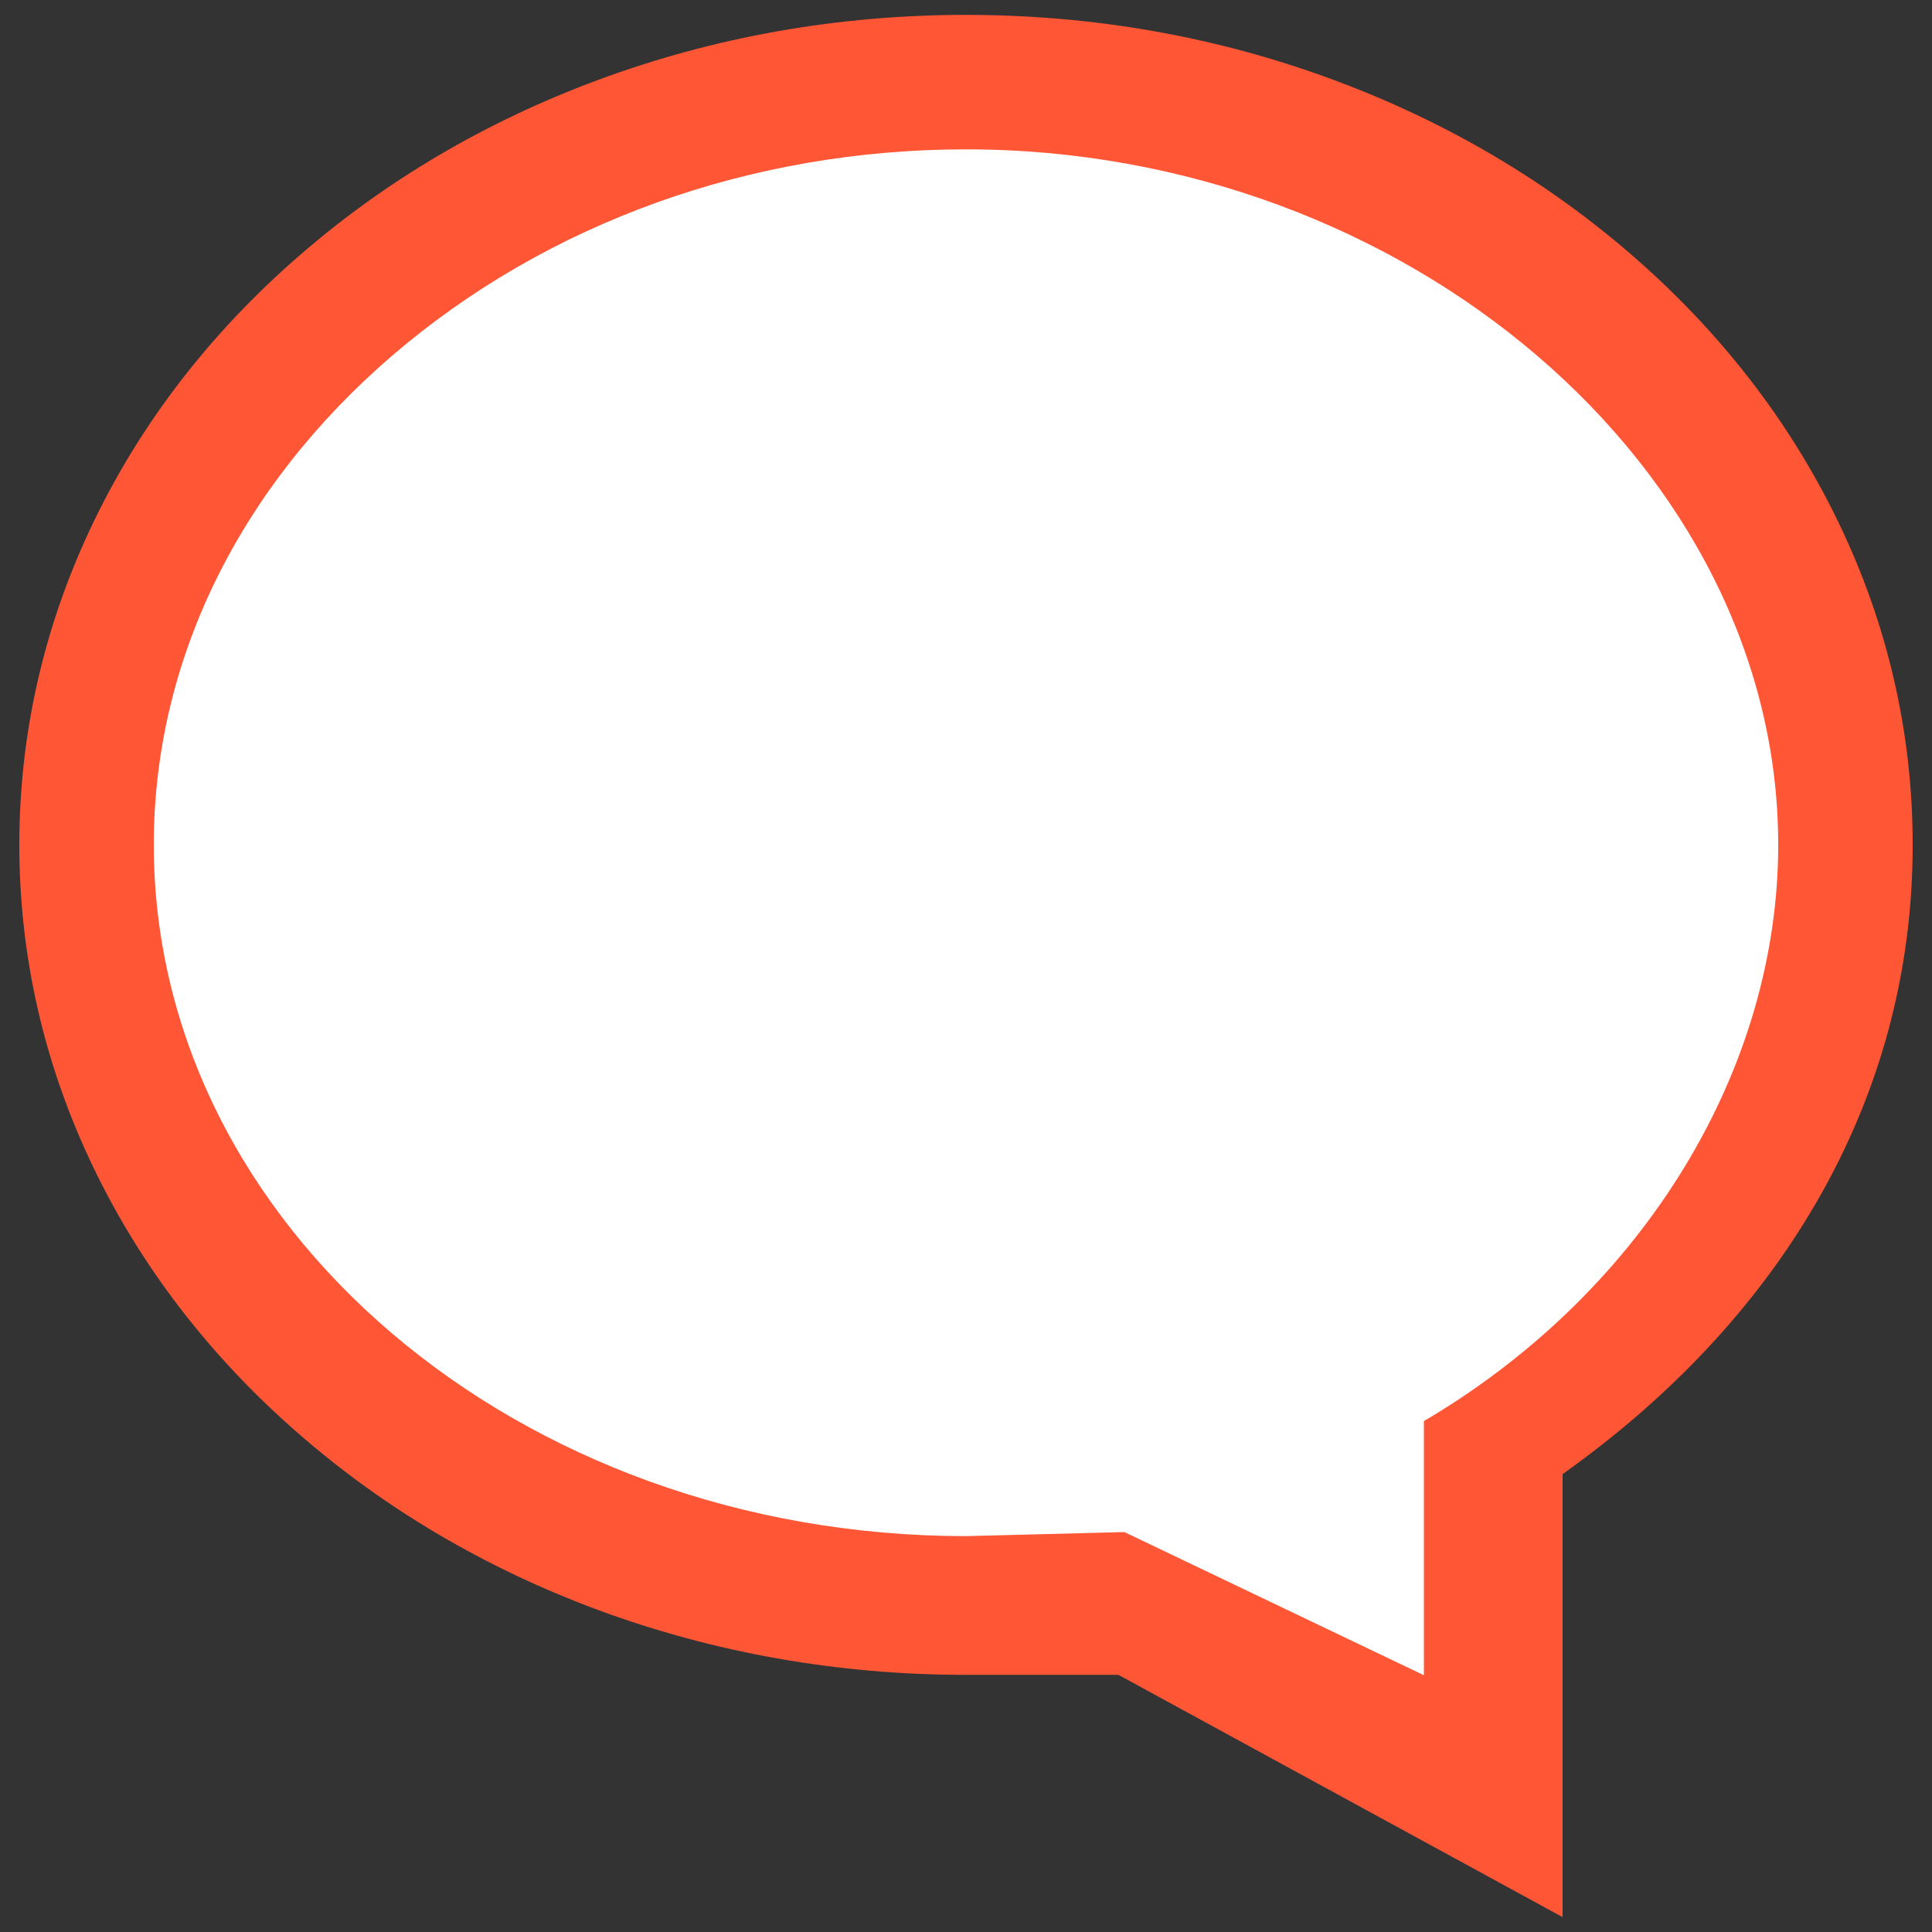 <?xml version="1.0" encoding="utf-8"?>
<!-- Generator: Adobe Illustrator 19.0.0, SVG Export Plug-In . SVG Version: 6.00 Build 0)  -->
<svg version="1.1" id="Слой_1" xmlns="http://www.w3.org/2000/svg" xmlns:xlink="http://www.w3.org/1999/xlink" x="0px" y="0px"
	 viewBox="-49 -250 1000 1000" style="enable-background:new -49 -250 1000 1000;" xml:space="preserve">
<rect x="-49" y="-250" width="1000" height="1000" fill="#333333" stroke="none"/>
<style type="text/css">
	.st0{fill:#FFFFFF;}
	.st1{fill:#FF5635;}
</style>
<g>
	<path class="st0" d="M879.7,178.7c-3.3,50.8,61.3,151.9-133,290.4c-108.3,77.2-4.5,165-29.5,165c-58.3,0-370.4-33.6-539.2-135.5
		C39.6,415,22.3,285.5,22.3,178.7c0-236.8,192-396.2,428.7-396.2S895.1-57.5,879.7,178.7z"/>
	<path class="st1" d="M-39,187.3c0,58.1,13,114.5,38.6,167.5C24.3,406,59.7,452,104.8,491.4c45,39.4,97.4,70.3,155.7,91.9
		c60.4,22.3,124.5,33.6,190.5,33.6h78.9l229.9,125.4V513c56.1-39.9,100.2-87.1,131.1-140.2c33.2-57.2,50.1-119.6,50.1-185.5
		c0-58.1-13-114.5-38.7-167.5c-24.7-51.1-60.1-97.1-105.2-136.5c-45-39.4-97.4-70.3-155.7-91.9C581.1-231,517-242.3,451-242.3
		S320.9-231,260.5-208.6c-58.3,21.6-110.7,52.5-155.7,91.9C59.7-77.3,24.3-31.4-0.4,19.8C-26,72.8-39,129.2-39,187.3z M688,485.5
		v131.6L533,543l-82.1,2.1C219.1,545,30.6,384.5,30.6,187.2c0-94.8,43.9-184.8,123.6-253.3c80.1-68.7,185.5-106.6,296.8-106.6
		c227.9,0,420.4,164.9,420.4,360c0,115.9-69,229.5-180.1,296.3L688,485.5z"/>
</g>
</svg>
